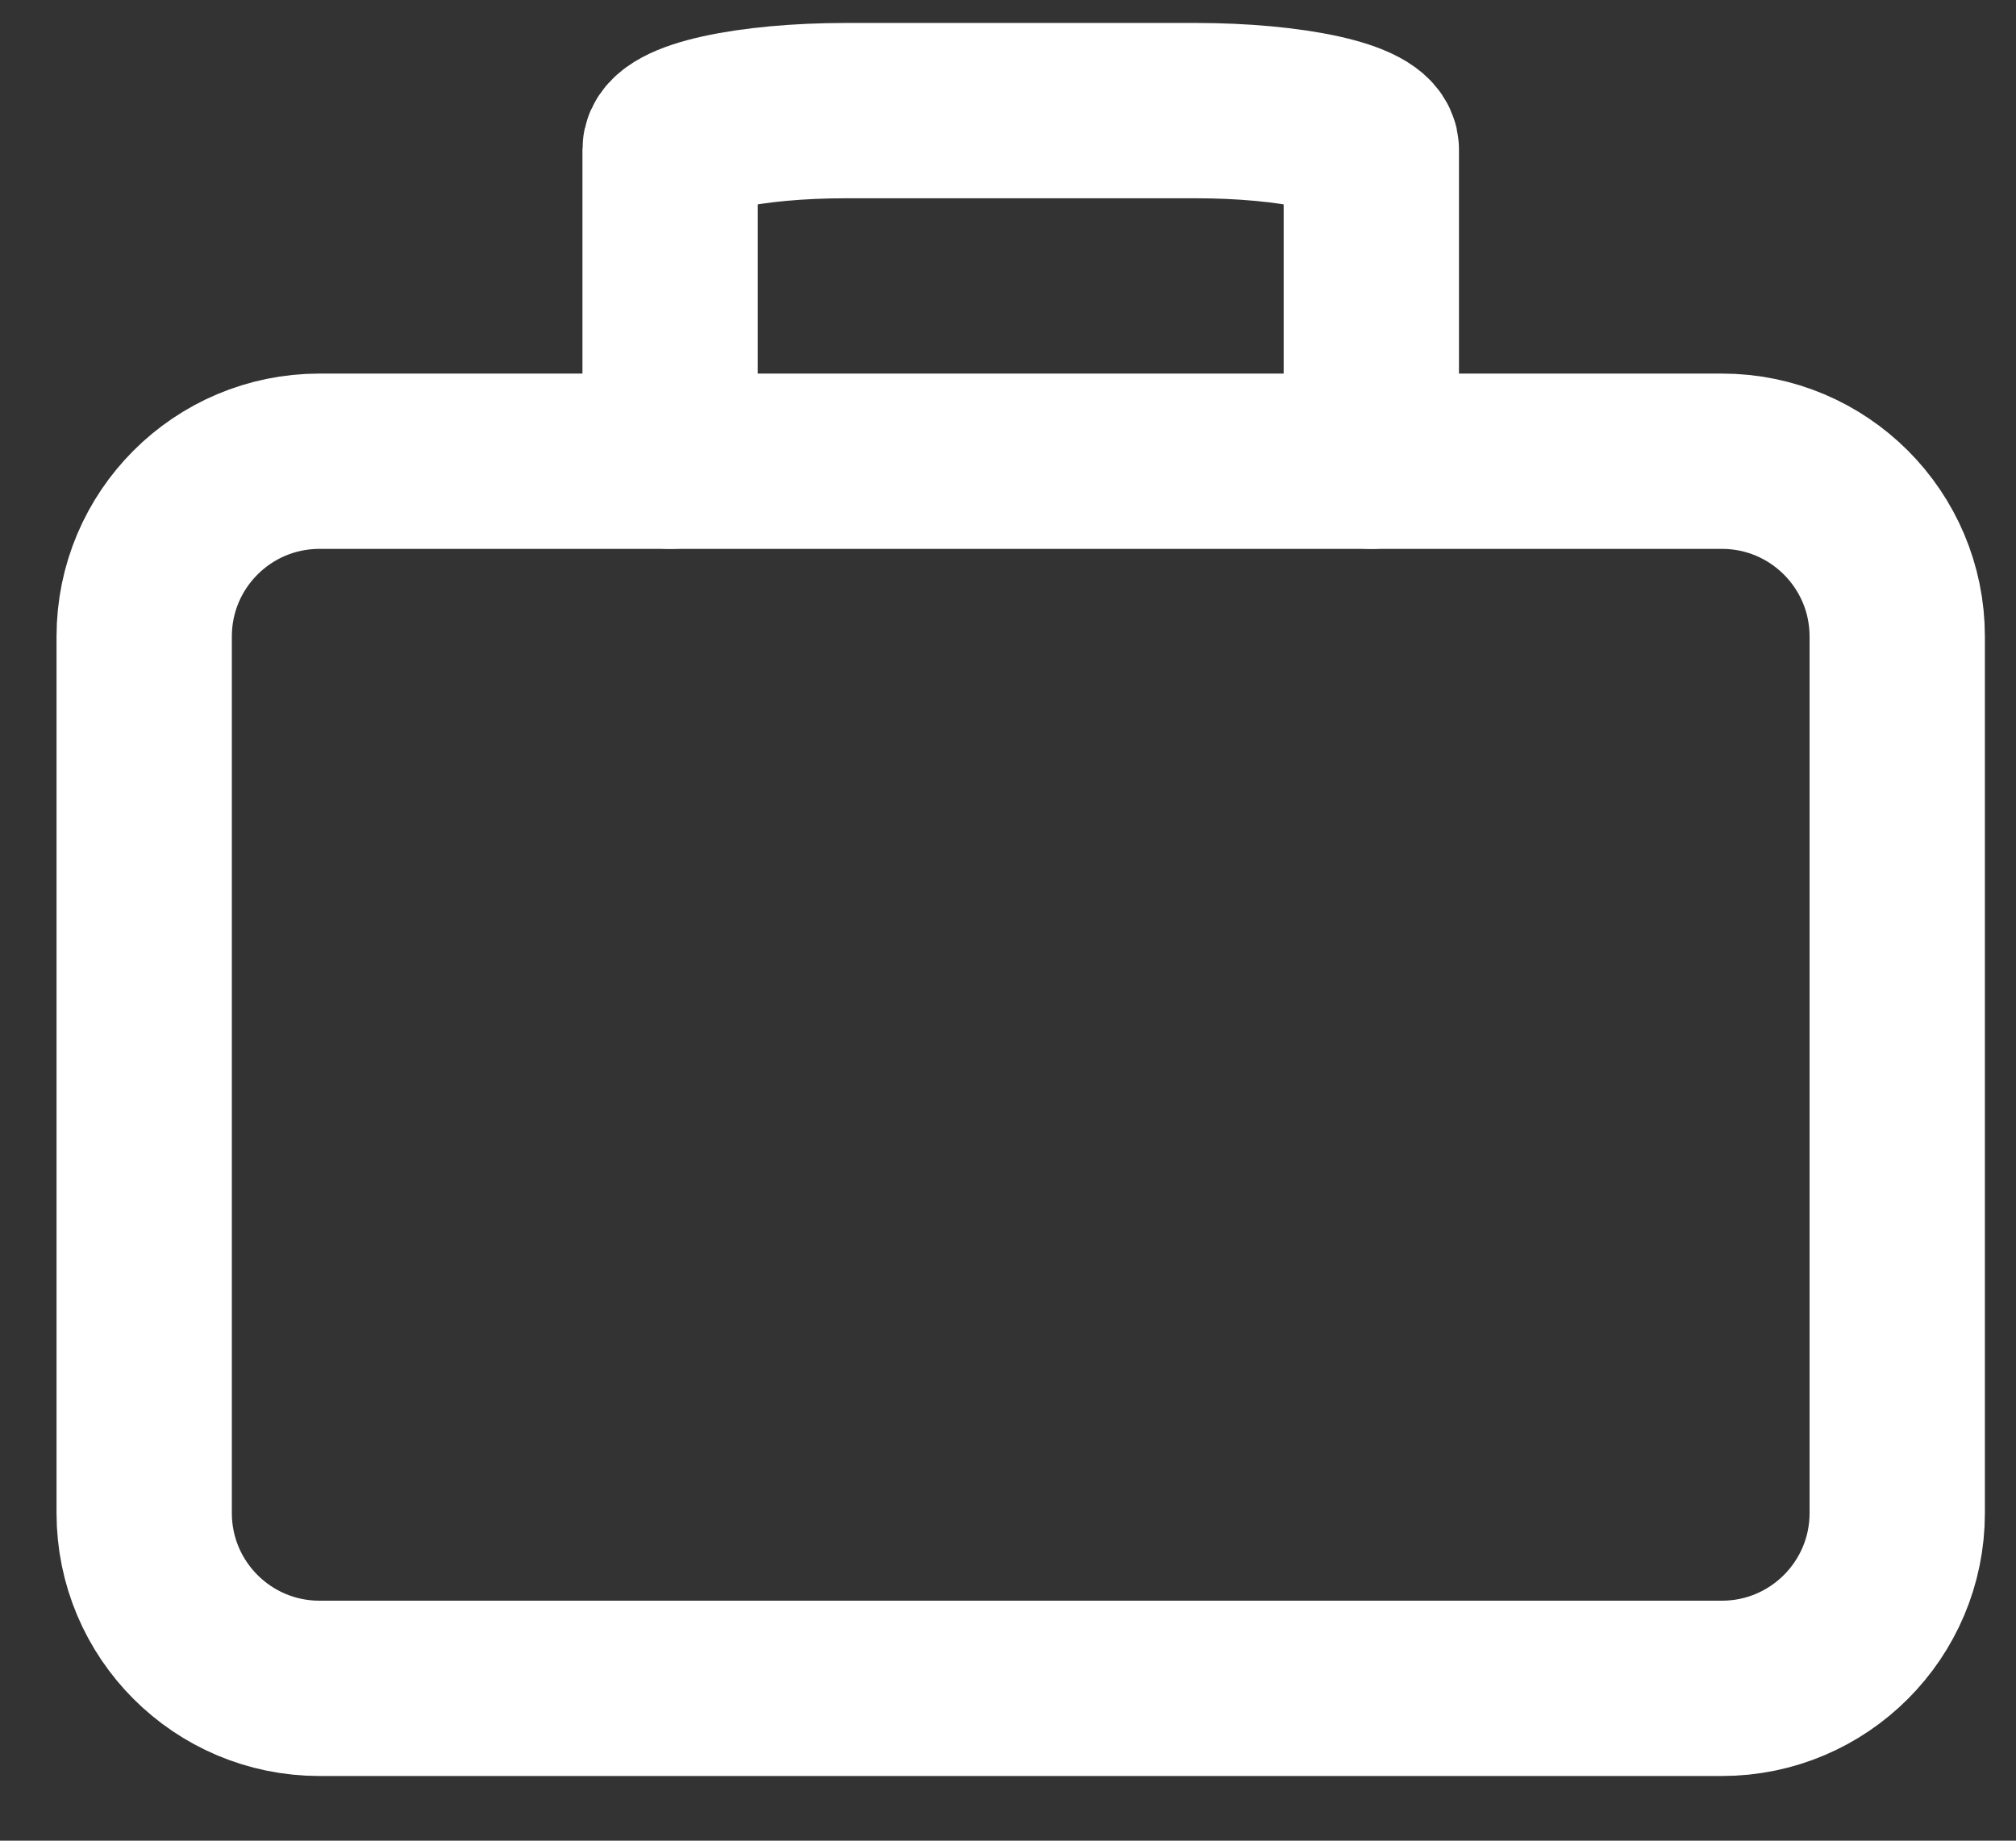 <svg width="23" height="21" viewBox="0 0 23 21" fill="none" xmlns="http://www.w3.org/2000/svg">
<rect x="0" y="0" width="23" height="21" fill="#333333" stroke="none"/>
<path d="M19.645 5.262H3.645C2.54 5.262 1.645 6.157 1.645 7.262V17.262C1.645 18.366 2.54 19.262 3.645 19.262H19.645C20.749 19.262 21.645 18.366 21.645 17.262V7.262C21.645 6.157 20.749 5.262 19.645 5.262Z" stroke="white" stroke-width="2" stroke-linecap="round" stroke-linejoin="round"/>
<path d="M15.645 5.262V1.706C15.645 1.589 15.434 1.475 15.059 1.392C14.684 1.309 14.175 1.262 13.645 1.262H9.645C9.114 1.262 8.605 1.309 8.23 1.392C7.855 1.475 7.645 1.589 7.645 1.706V5.262" stroke="white" stroke-width="2" stroke-linecap="round" stroke-linejoin="round"/>
</svg>
